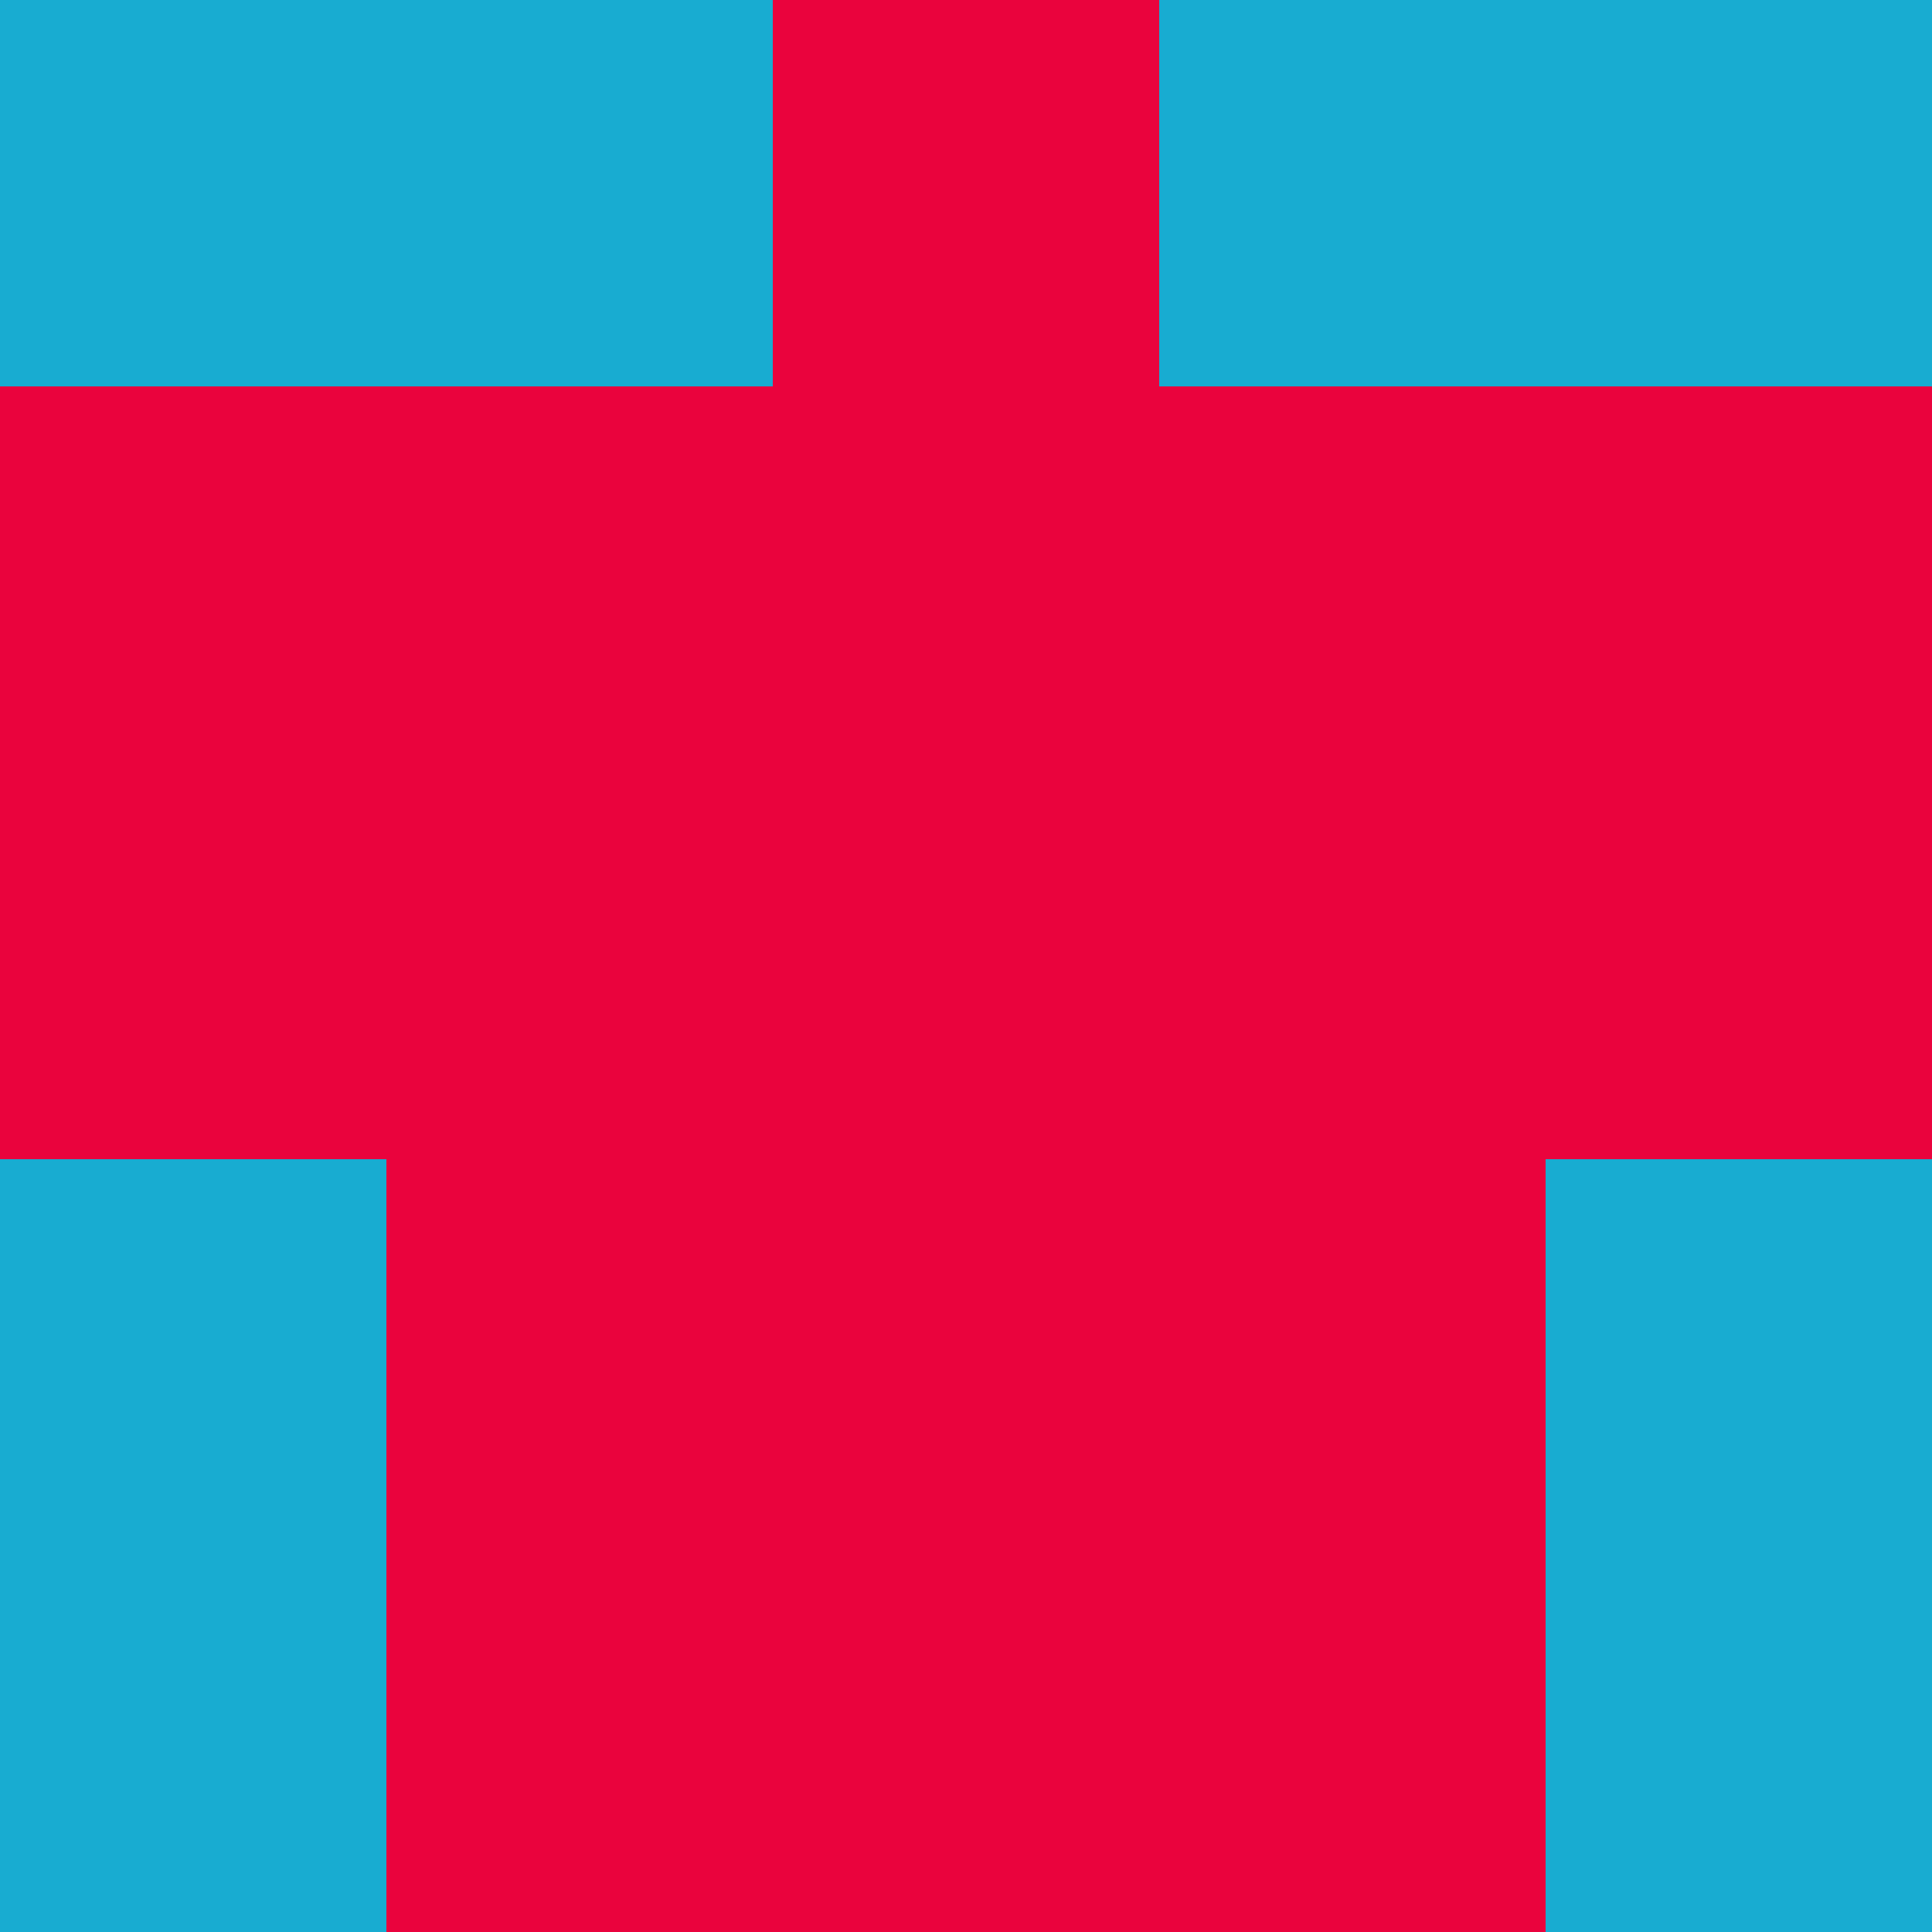 <?xml version="1.0" encoding="utf-8"?>
<!DOCTYPE svg PUBLIC "-//W3C//DTD SVG 20010904//EN"
        "http://www.w3.org/TR/2001/REC-SVG-20010904/DTD/svg10.dtd">

<svg viewBox="0 0 5 5"
     xmlns="http://www.w3.org/2000/svg"
     xmlns:xlink="http://www.w3.org/1999/xlink">

            <rect x ="0" y="0"
          width="1" height="1"
          fill="#18ACD1"></rect>
        <rect x ="4" y="0"
          width="1" height="1"
          fill="#18ACD1"></rect>
        <rect x ="1" y="0"
          width="1" height="1"
          fill="#18ACD1"></rect>
        <rect x ="3" y="0"
          width="1" height="1"
          fill="#18ACD1"></rect>
        <rect x ="2" y="0"
          width="1" height="1"
          fill="#EA033D"></rect>
                <rect x ="0" y="1"
          width="1" height="1"
          fill="#EA033D"></rect>
        <rect x ="4" y="1"
          width="1" height="1"
          fill="#EA033D"></rect>
        <rect x ="1" y="1"
          width="1" height="1"
          fill="#EA033D"></rect>
        <rect x ="3" y="1"
          width="1" height="1"
          fill="#EA033D"></rect>
        <rect x ="2" y="1"
          width="1" height="1"
          fill="#EA033D"></rect>
                <rect x ="0" y="2"
          width="1" height="1"
          fill="#EA033D"></rect>
        <rect x ="4" y="2"
          width="1" height="1"
          fill="#EA033D"></rect>
        <rect x ="1" y="2"
          width="1" height="1"
          fill="#EA033D"></rect>
        <rect x ="3" y="2"
          width="1" height="1"
          fill="#EA033D"></rect>
        <rect x ="2" y="2"
          width="1" height="1"
          fill="#EA033D"></rect>
                <rect x ="0" y="3"
          width="1" height="1"
          fill="#18ACD1"></rect>
        <rect x ="4" y="3"
          width="1" height="1"
          fill="#18ACD1"></rect>
        <rect x ="1" y="3"
          width="1" height="1"
          fill="#EA033D"></rect>
        <rect x ="3" y="3"
          width="1" height="1"
          fill="#EA033D"></rect>
        <rect x ="2" y="3"
          width="1" height="1"
          fill="#EA033D"></rect>
                <rect x ="0" y="4"
          width="1" height="1"
          fill="#18ACD1"></rect>
        <rect x ="4" y="4"
          width="1" height="1"
          fill="#18ACD1"></rect>
        <rect x ="1" y="4"
          width="1" height="1"
          fill="#EA033D"></rect>
        <rect x ="3" y="4"
          width="1" height="1"
          fill="#EA033D"></rect>
        <rect x ="2" y="4"
          width="1" height="1"
          fill="#EA033D"></rect>
        </svg>

